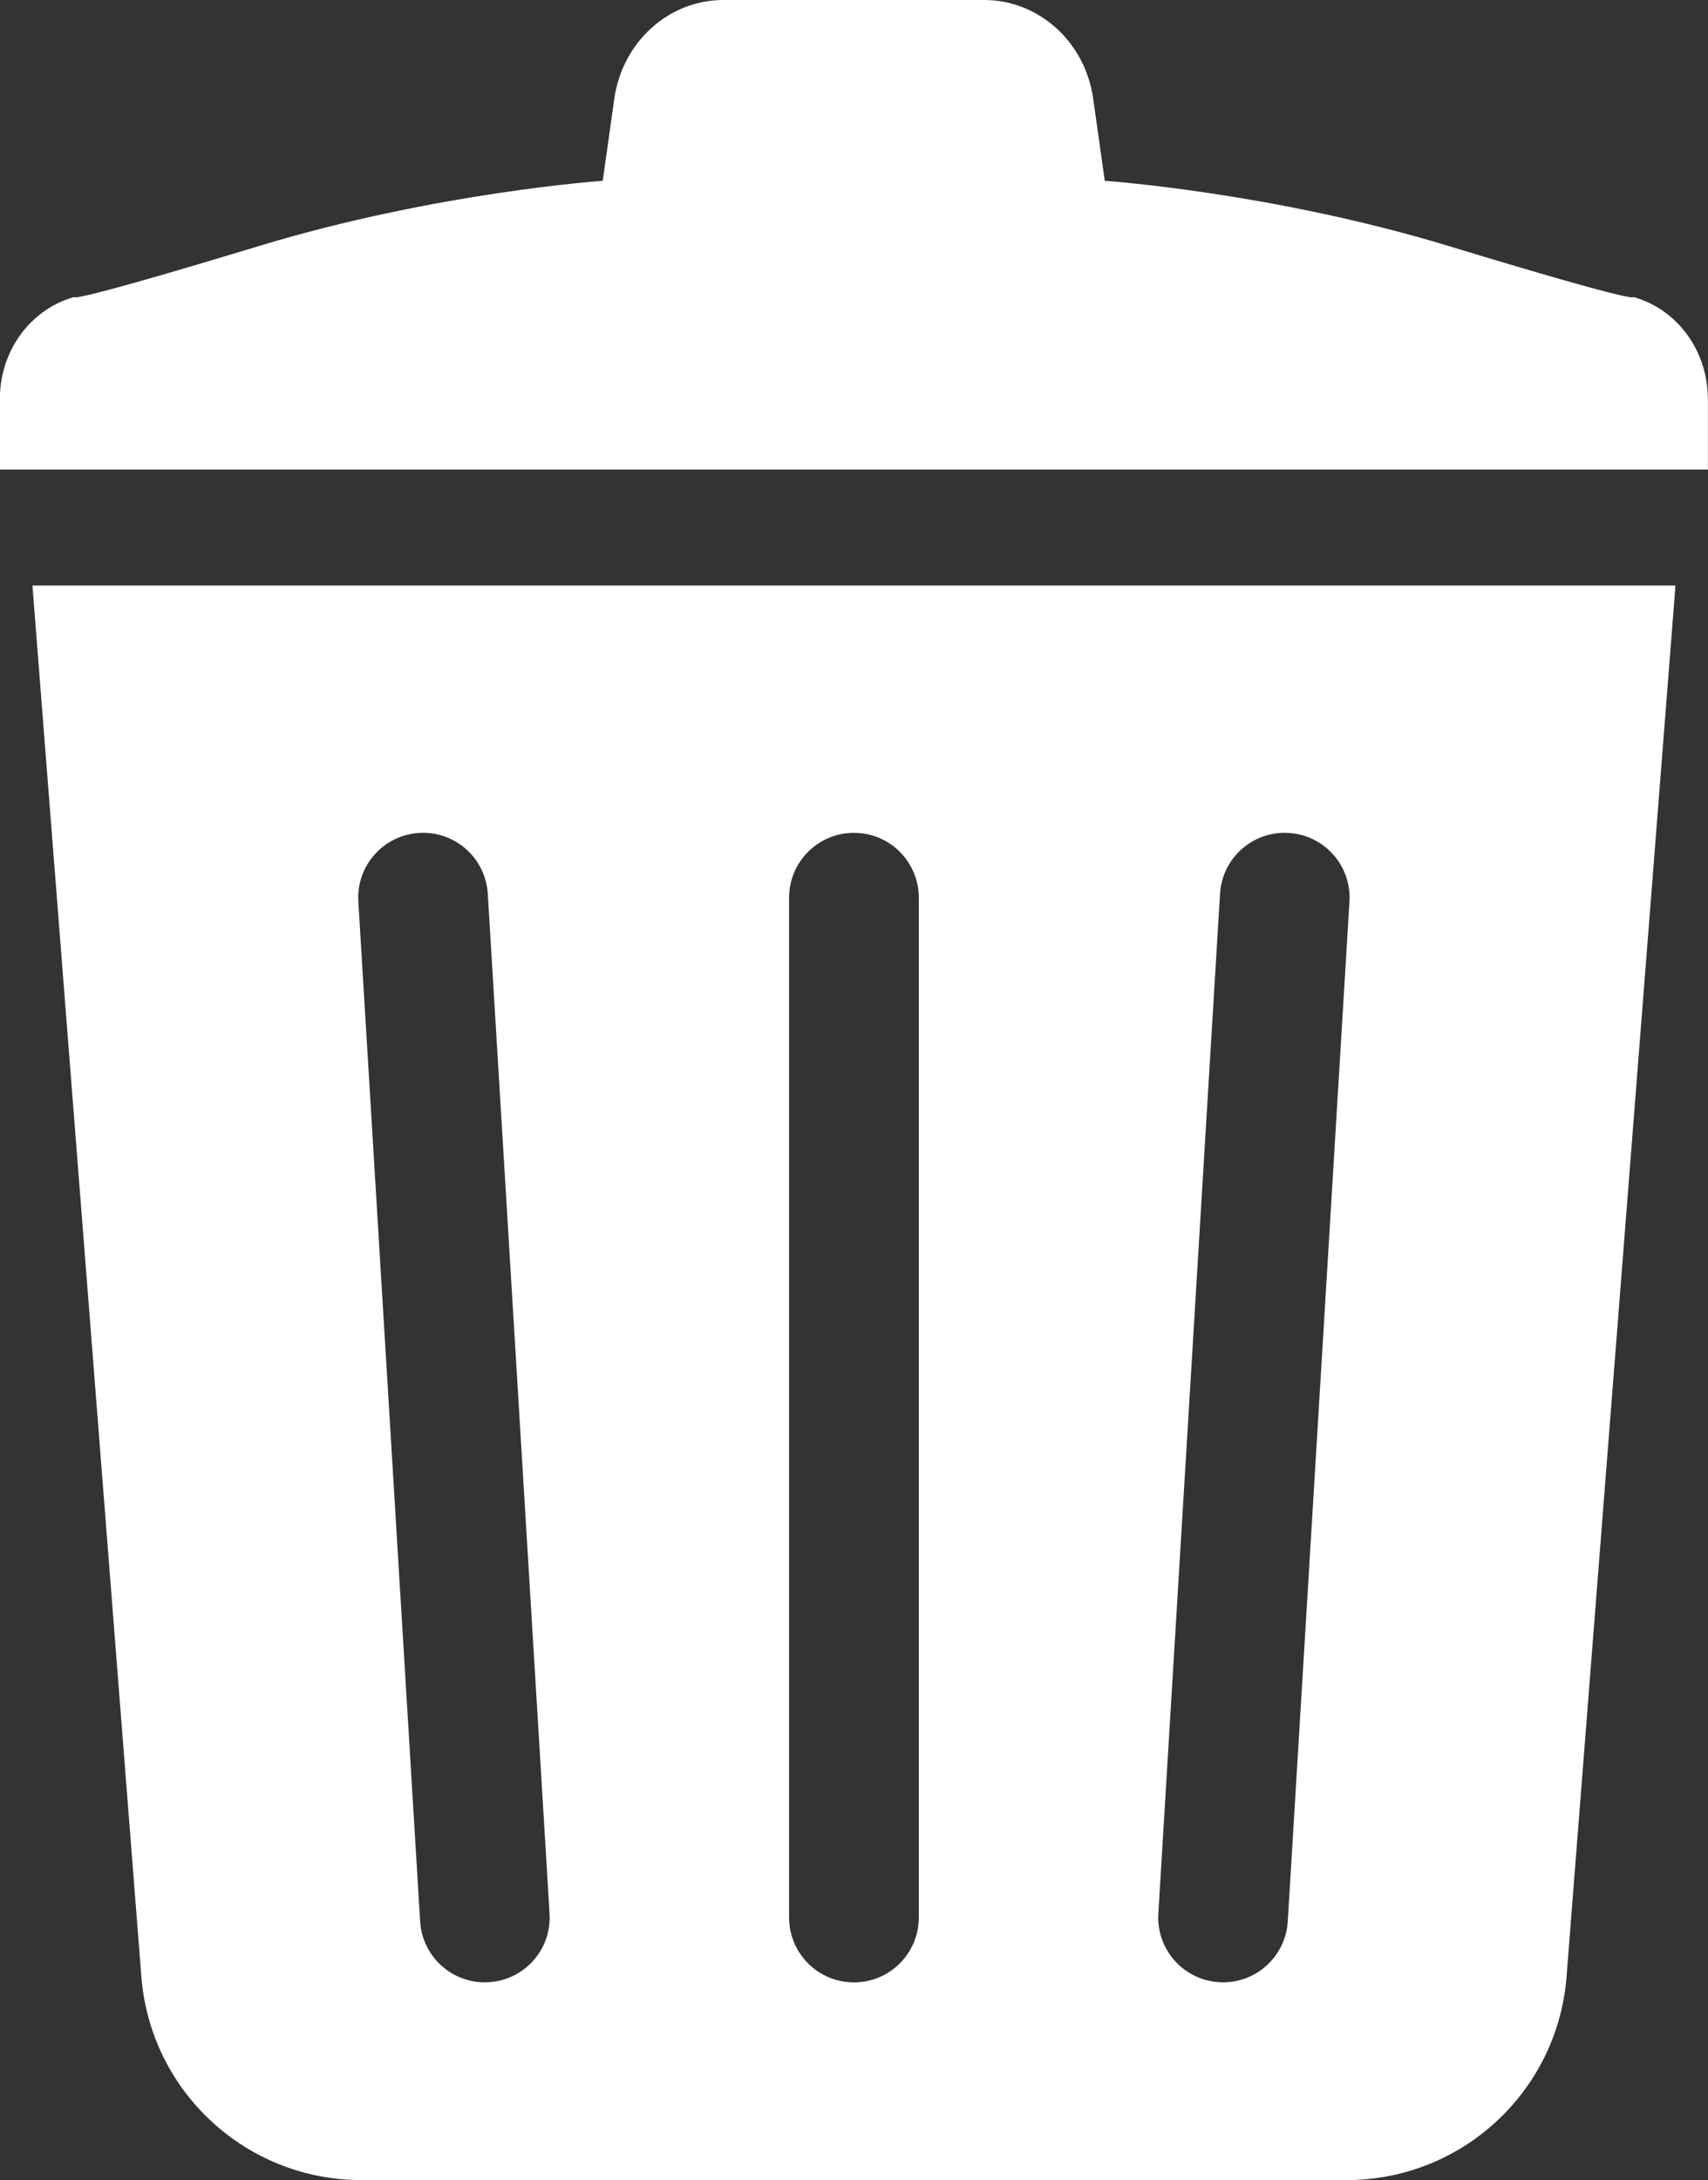 <svg version="1.1" xmlns="http://www.w3.org/2000/svg" xmlns:xlink="http://www.w3.org/1999/xlink" width="17.221" height="21.969" viewBox="0,0,17.221,21.969"><rect x="0" y="0" width="17.221" height="21.969" fill="#333333" stroke="none"/><g transform="translate(-231.39,-169.016)"><g data-paper-data="{&quot;isPaintingLayer&quot;:true}" fill-rule="nonzero" stroke="none" stroke-width="1" stroke-linecap="butt" stroke-linejoin="miter" stroke-miterlimit="10" stroke-dasharray="" stroke-dashoffset="0" style="mix-blend-mode: normal"><g fill="none" font-family="sans-serif" font-weight="normal" font-size="12" text-anchor="start"/><g fill="#ffffff"><path d="M248.61,173.032v0.716h-8.611h-8.61v-0.716c0,-0.481 0.309,-0.902 0.752,-1.024c0,0 -0.128,0.09 1.86,-0.513c1.782,-0.541 3.466,-0.657 3.466,-0.657l0.117,-0.828c0.081,-0.571 0.549,-0.994 1.099,-0.994h1.315h1.315c0.551,0 1.019,0.423 1.099,0.994l0.117,0.828c0,0 1.685,0.116 3.467,0.657c1.987,0.604 1.86,0.513 1.86,0.513c0.444,0.122 0.753,0.543 0.753,1.024z"/><path d="M231.717,174.916h16.566l-1.1,14.04c-0.101,1.148 -1.063,2.028 -2.216,2.028h-9.934c-1.153,0 -2.114,-0.88 -2.216,-2.028zM243.069,188.298c-0.022,0.361 0.253,0.67 0.613,0.692c0.361,0.022 0.67,-0.253 0.692,-0.613l0.622,-10.276c0.022,-0.361 -0.253,-0.67 -0.613,-0.692c-0.361,-0.022 -0.67,0.253 -0.692,0.613zM239.346,188.338c0,0.361 0.293,0.654 0.654,0.654c0.361,0 0.654,-0.293 0.654,-0.654v-10.276c0,-0.361 -0.293,-0.654 -0.654,-0.654c-0.361,0 -0.654,0.293 -0.654,0.654zM235.003,178.101l0.623,10.276c0.022,0.361 0.332,0.635 0.692,0.613c0.361,-0.022 0.635,-0.331 0.613,-0.692l-0.623,-10.276c-0.022,-0.361 -0.332,-0.635 -0.692,-0.613c-0.361,0.022 -0.635,0.332 -0.613,0.692z"/></g></g></g></svg><!--rotationCenter:8.610293868151018:10.984460302527935-->